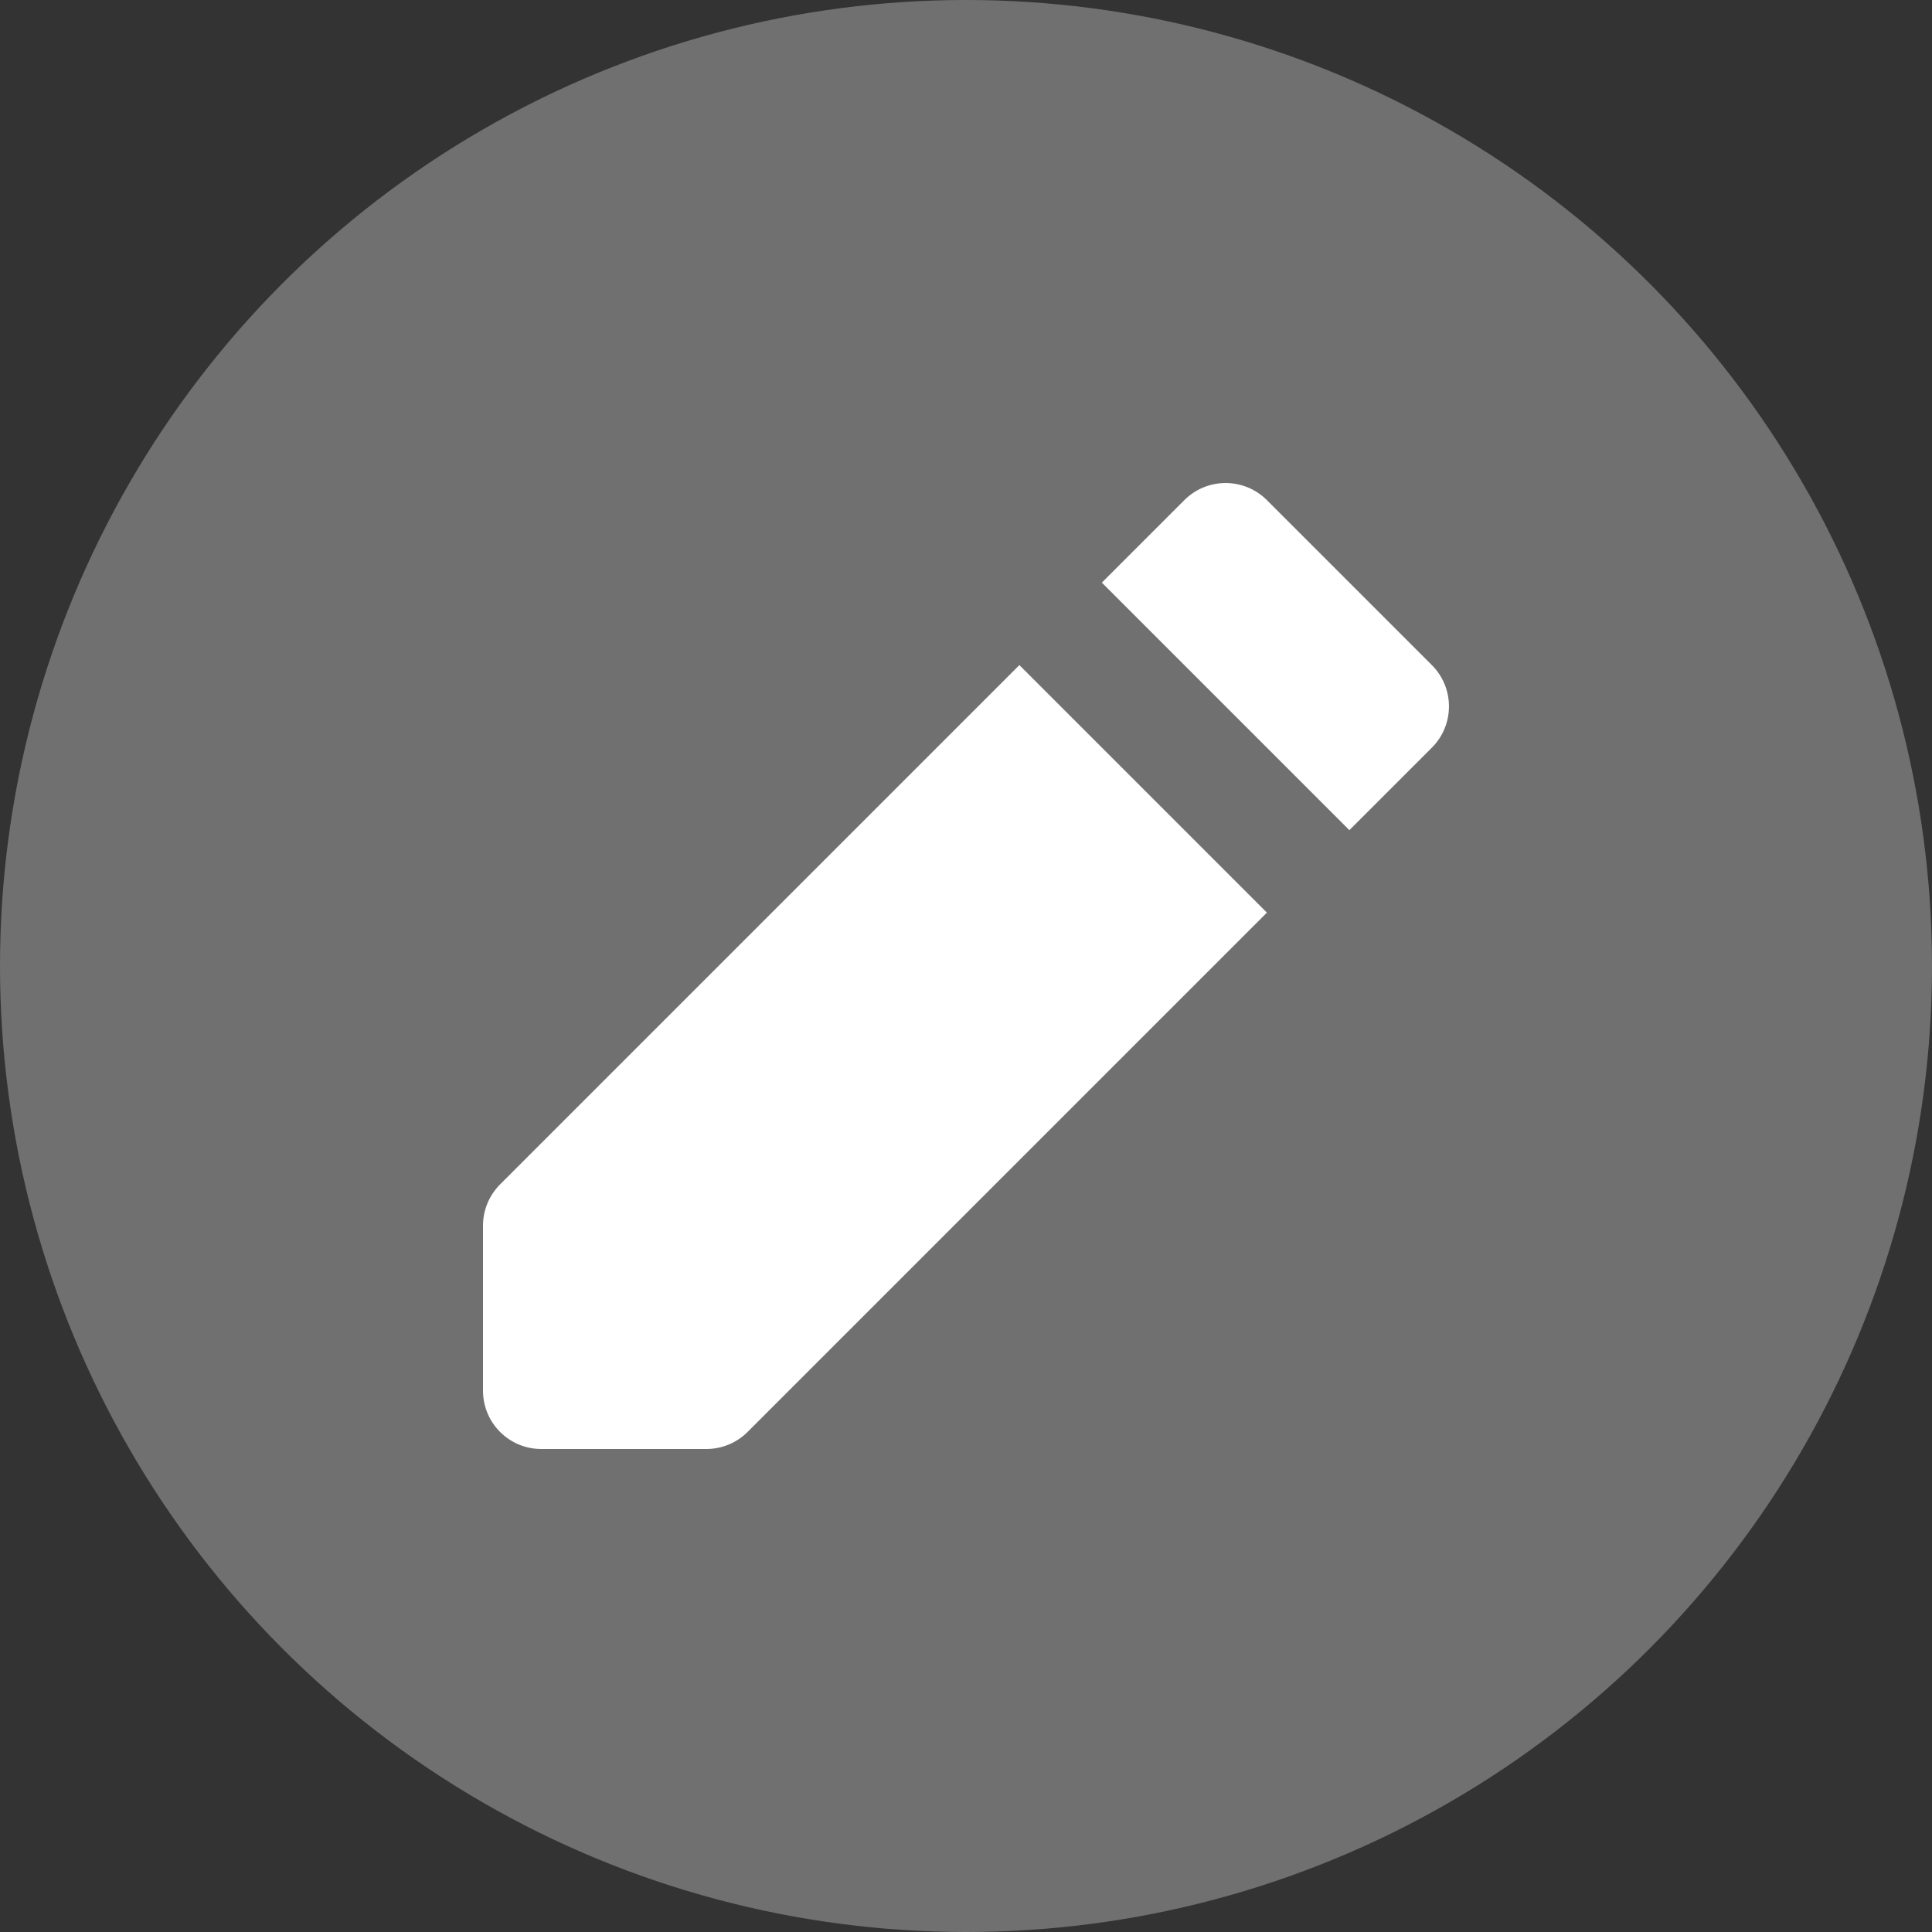 <svg width="16" height="16" viewBox="0 0 16 16" fill="none" xmlns="http://www.w3.org/2000/svg">
<rect x="0" y="0" width="16" height="16" fill="#333333" stroke="none"/>
<circle cx="8" cy="8" r="8" fill="#707070"/>
<path d="M10.492 4.142C10.303 3.953 9.997 3.953 9.808 4.142L9.125 4.825L11.175 6.875L11.858 6.192C12.047 6.003 12.047 5.697 11.858 5.508L10.492 4.142ZM10.492 7.558L8.442 5.508L4.142 9.808C4.051 9.899 4 10.022 4 10.15V11.517C4 11.784 4.216 12 4.483 12H5.85C5.978 12 6.101 11.949 6.192 11.858L10.492 7.558Z" fill="white"/>
</svg>
